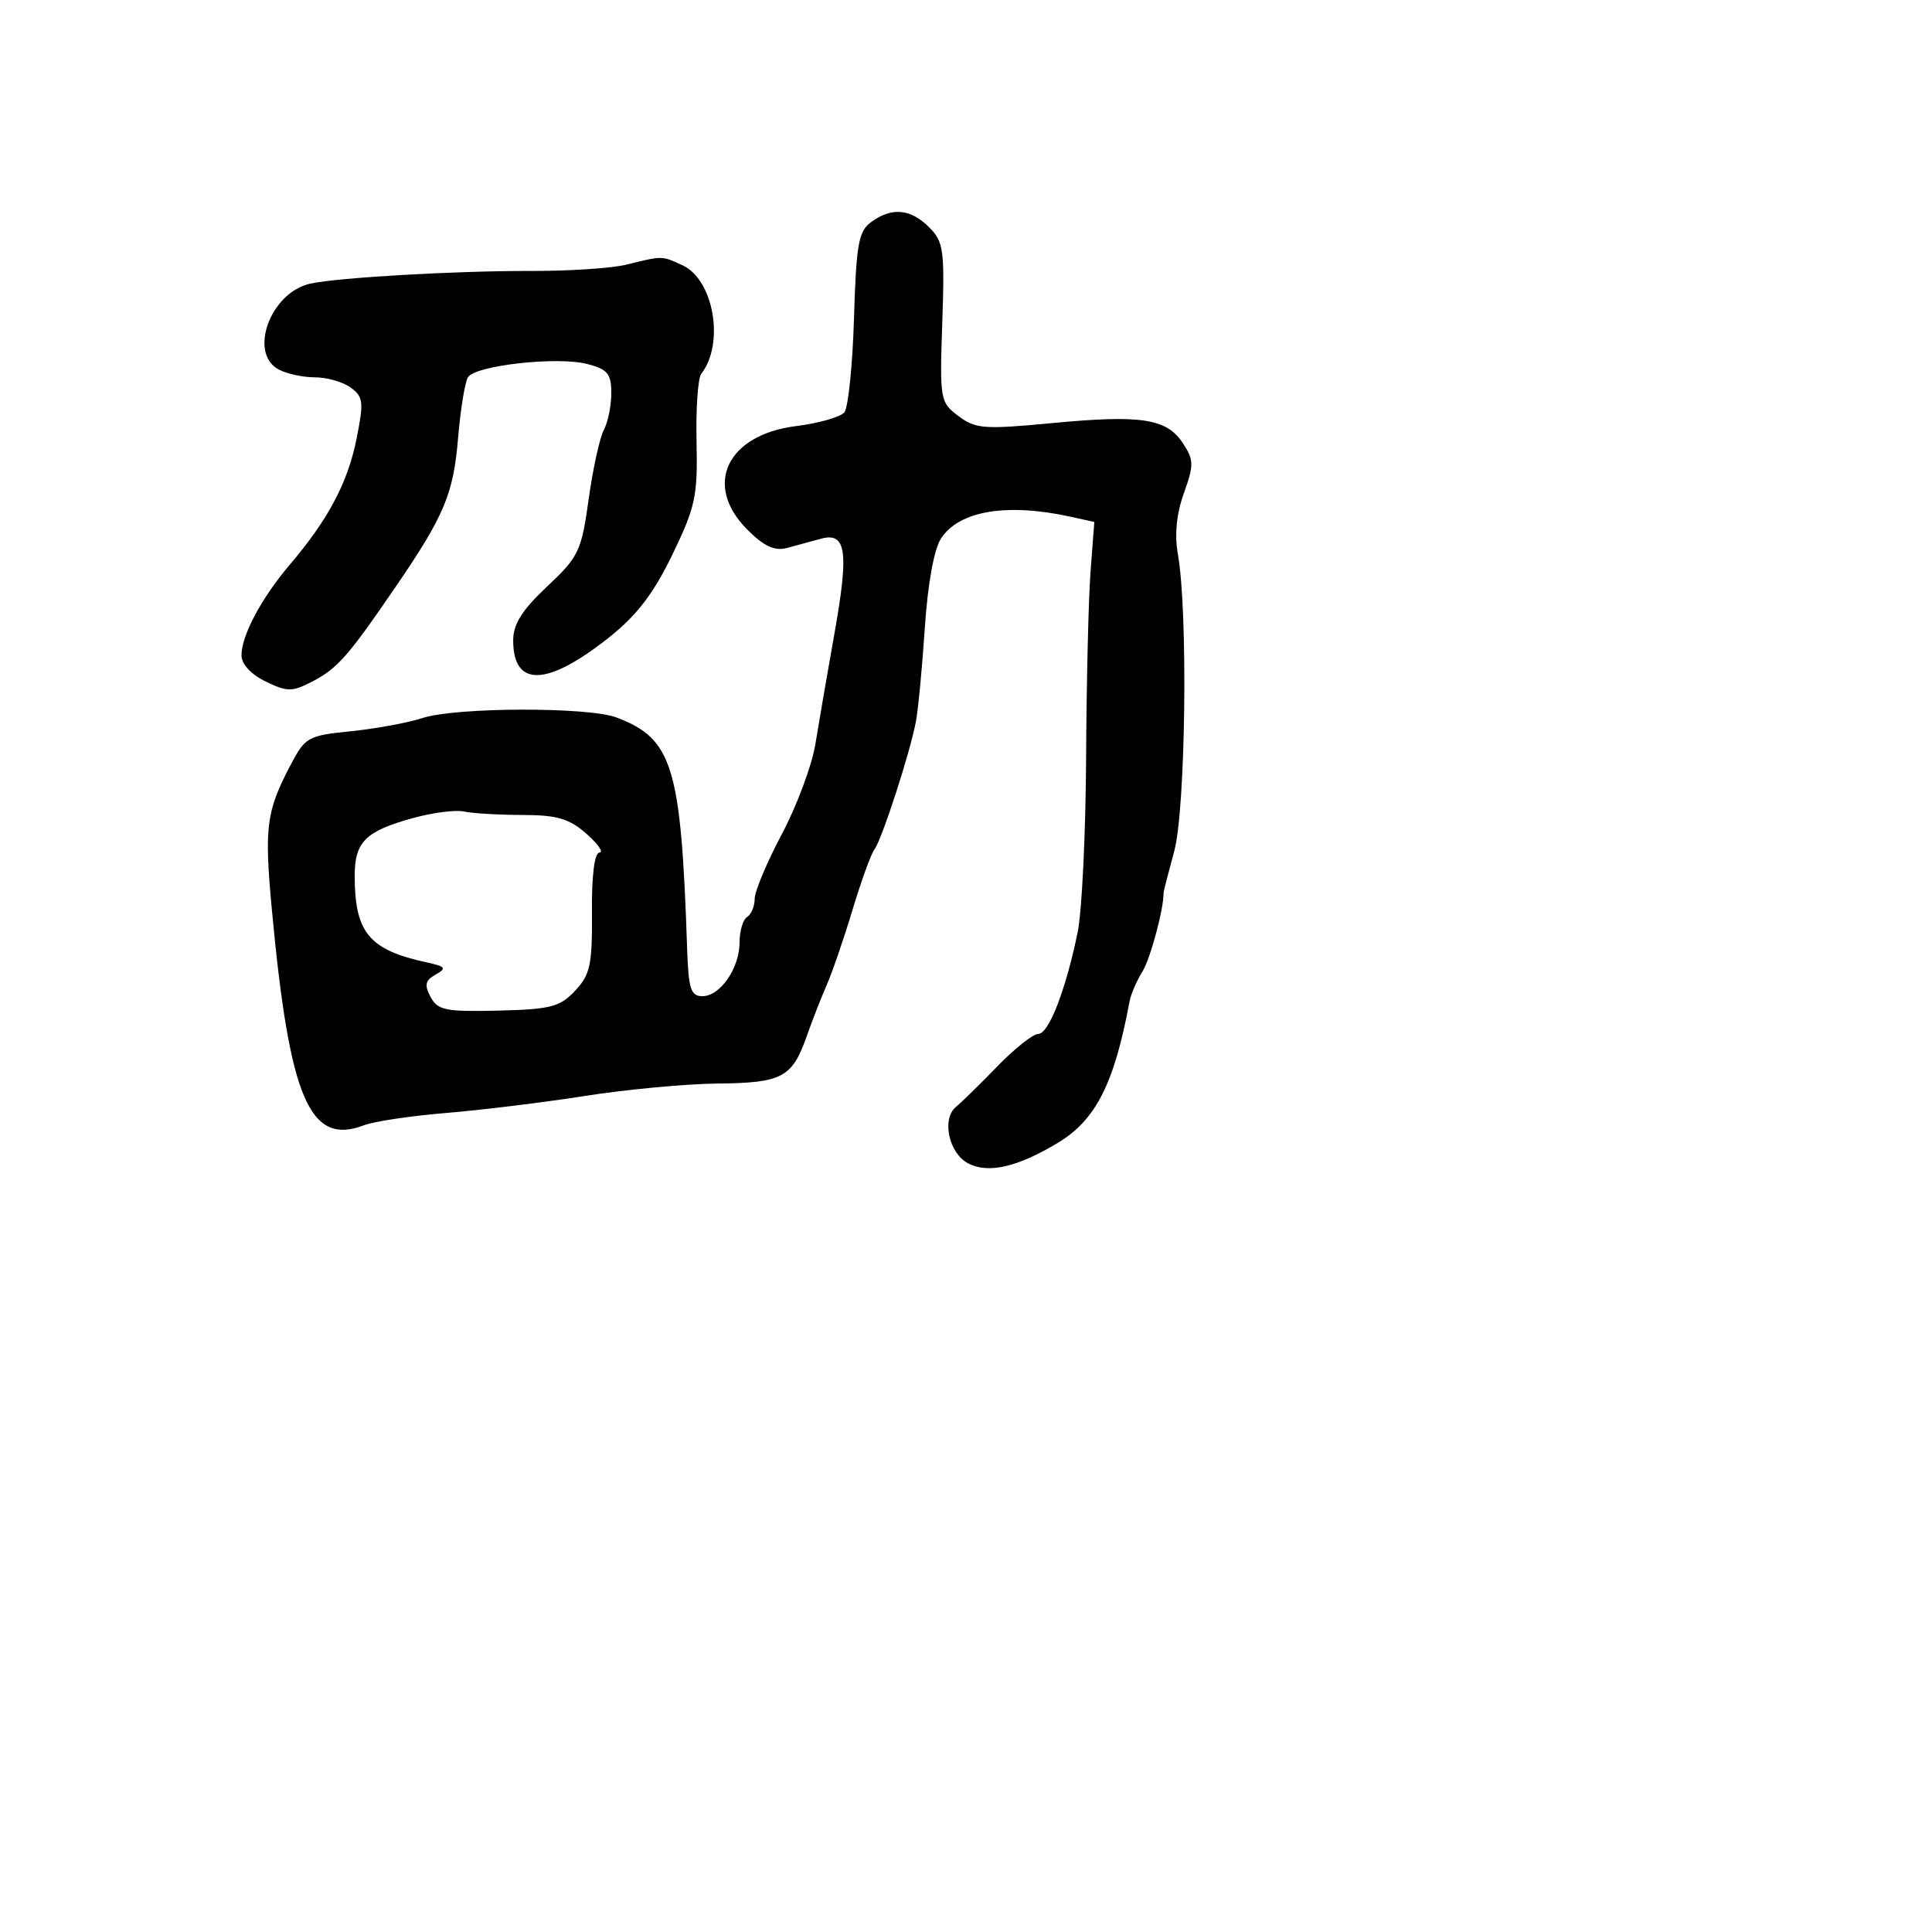 <svg xmlns="http://www.w3.org/2000/svg" width="256" height="256" viewBox="0 0 256 256" version="1.1">
	<path d="M 115.441 29.418 C 113.757 30.647, 113.455 32.337, 113.159 42.168 C 112.971 48.400, 112.395 54.012, 111.879 54.639 C 111.363 55.265, 108.487 56.084, 105.488 56.458 C 96.296 57.607, 93.144 64.298, 99.025 70.179 C 101.242 72.396, 102.645 73.045, 104.275 72.610 C 105.499 72.283, 107.507 71.736, 108.738 71.394 C 112.135 70.451, 112.512 72.999, 110.583 83.857 C 109.640 89.161, 108.497 95.798, 108.041 98.606 C 107.585 101.414, 105.589 106.770, 103.606 110.507 C 101.623 114.244, 100 118.107, 100 119.092 C 100 120.076, 99.550 121.160, 99 121.500 C 98.450 121.840, 98 123.341, 98 124.837 C 98 128.277, 95.439 132, 93.072 132 C 91.535 132, 91.226 131.044, 91.050 125.750 C 90.245 101.524, 89.135 97.890, 81.685 95.067 C 77.947 93.650, 60.402 93.701, 55.993 95.141 C 54.072 95.768, 49.804 96.556, 46.510 96.891 C 40.756 97.476, 40.437 97.658, 38.431 101.500 C 35.276 107.541, 35.010 109.636, 36.020 120.500 C 38.354 145.589, 41.021 151.844, 48.218 149.107 C 49.583 148.588, 54.480 147.854, 59.100 147.476 C 63.720 147.098, 72 146.082, 77.500 145.219 C 83 144.355, 90.918 143.615, 95.094 143.574 C 103.633 143.491, 104.972 142.780, 106.891 137.313 C 107.628 135.216, 108.825 132.150, 109.551 130.500 C 110.277 128.850, 111.810 124.385, 112.957 120.577 C 114.103 116.770, 115.407 113.170, 115.855 112.577 C 116.865 111.239, 120.648 99.553, 121.382 95.500 C 121.682 93.850, 122.208 88.260, 122.553 83.077 C 122.936 77.318, 123.768 72.757, 124.693 71.346 C 127.100 67.672, 133.417 66.615, 141.868 68.471 L 145.005 69.160 144.506 75.685 C 144.232 79.273, 143.966 90.375, 143.915 100.355 C 143.865 110.335, 143.363 120.750, 142.800 123.500 C 141.235 131.149, 138.972 137, 137.580 137 C 136.890 137, 134.470 138.912, 132.202 141.250 C 129.935 143.588, 127.442 146.028, 126.664 146.674 C 124.756 148.255, 125.714 152.777, 128.245 154.131 C 130.910 155.557, 134.804 154.673, 140.191 151.420 C 145.207 148.390, 147.653 143.562, 149.666 132.717 C 149.849 131.736, 150.623 129.936, 151.387 128.717 C 152.439 127.037, 154.244 120.282, 154.177 118.272 C 154.173 118.147, 154.811 115.672, 155.594 112.772 C 157.104 107.186, 157.430 81.119, 156.085 73.500 C 155.616 70.846, 155.880 68.103, 156.868 65.348 C 158.210 61.612, 158.197 60.950, 156.747 58.737 C 154.598 55.457, 151.240 54.938, 139.421 56.061 C 130.409 56.918, 129.271 56.833, 127 55.131 C 124.565 53.306, 124.509 52.983, 124.857 42.735 C 125.184 33.107, 125.035 32.035, 123.107 30.107 C 120.652 27.652, 118.165 27.428, 115.441 29.418 M 83 35.067 C 81.075 35.542, 75.450 35.917, 70.500 35.902 C 60.553 35.871, 44.822 36.770, 41.118 37.582 C 35.833 38.741, 32.874 46.792, 36.934 48.965 C 37.998 49.534, 40.162 50, 41.743 50 C 43.324 50, 45.454 50.611, 46.475 51.358 C 48.146 52.580, 48.222 53.268, 47.234 58.187 C 46.071 63.979, 43.486 68.845, 38.386 74.840 C 34.642 79.242, 32 84.199, 32 86.825 C 32 88.001, 33.245 89.353, 35.197 90.299 C 38.087 91.698, 38.685 91.697, 41.410 90.288 C 44.708 88.583, 46.150 86.940, 52.478 77.681 C 58.885 68.308, 60.078 65.453, 60.702 58.011 C 61.018 54.250, 61.604 50.641, 62.004 49.993 C 62.982 48.411, 73.844 47.203, 77.820 48.233 C 80.514 48.931, 81 49.521, 81 52.094 C 81 53.765, 80.553 55.966, 80.008 56.985 C 79.462 58.005, 78.557 62.138, 77.997 66.170 C 77.044 73.029, 76.690 73.771, 72.489 77.723 C 69.170 80.845, 68 82.702, 68 84.850 C 68 91.106, 72.482 90.982, 80.657 84.500 C 84.382 81.547, 86.589 78.668, 89.089 73.500 C 92.151 67.170, 92.458 65.738, 92.296 58.533 C 92.197 54.150, 92.478 50.100, 92.920 49.533 C 96.048 45.516, 94.577 37.040, 90.424 35.147 C 87.621 33.870, 87.848 33.873, 83 35.067 M 54.806 108.375 C 48.428 110.124, 47 111.529, 47 116.057 C 47 123.559, 48.911 125.867, 56.486 127.509 C 59.055 128.066, 59.228 128.293, 57.729 129.132 C 56.343 129.908, 56.205 130.514, 57.056 132.104 C 58 133.869, 59.042 134.079, 66.019 133.911 C 72.960 133.743, 74.191 133.426, 76.204 131.283 C 78.207 129.151, 78.486 127.851, 78.433 120.923 C 78.395 115.971, 78.771 112.988, 79.436 112.968 C 80.021 112.951, 79.237 111.826, 77.694 110.468 C 75.419 108.466, 73.812 107.997, 69.194 107.986 C 66.062 107.979, 62.600 107.774, 61.500 107.531 C 60.400 107.287, 57.388 107.668, 54.806 108.375" stroke="none" fill="black" fill-rule="evenodd"/>
</svg>